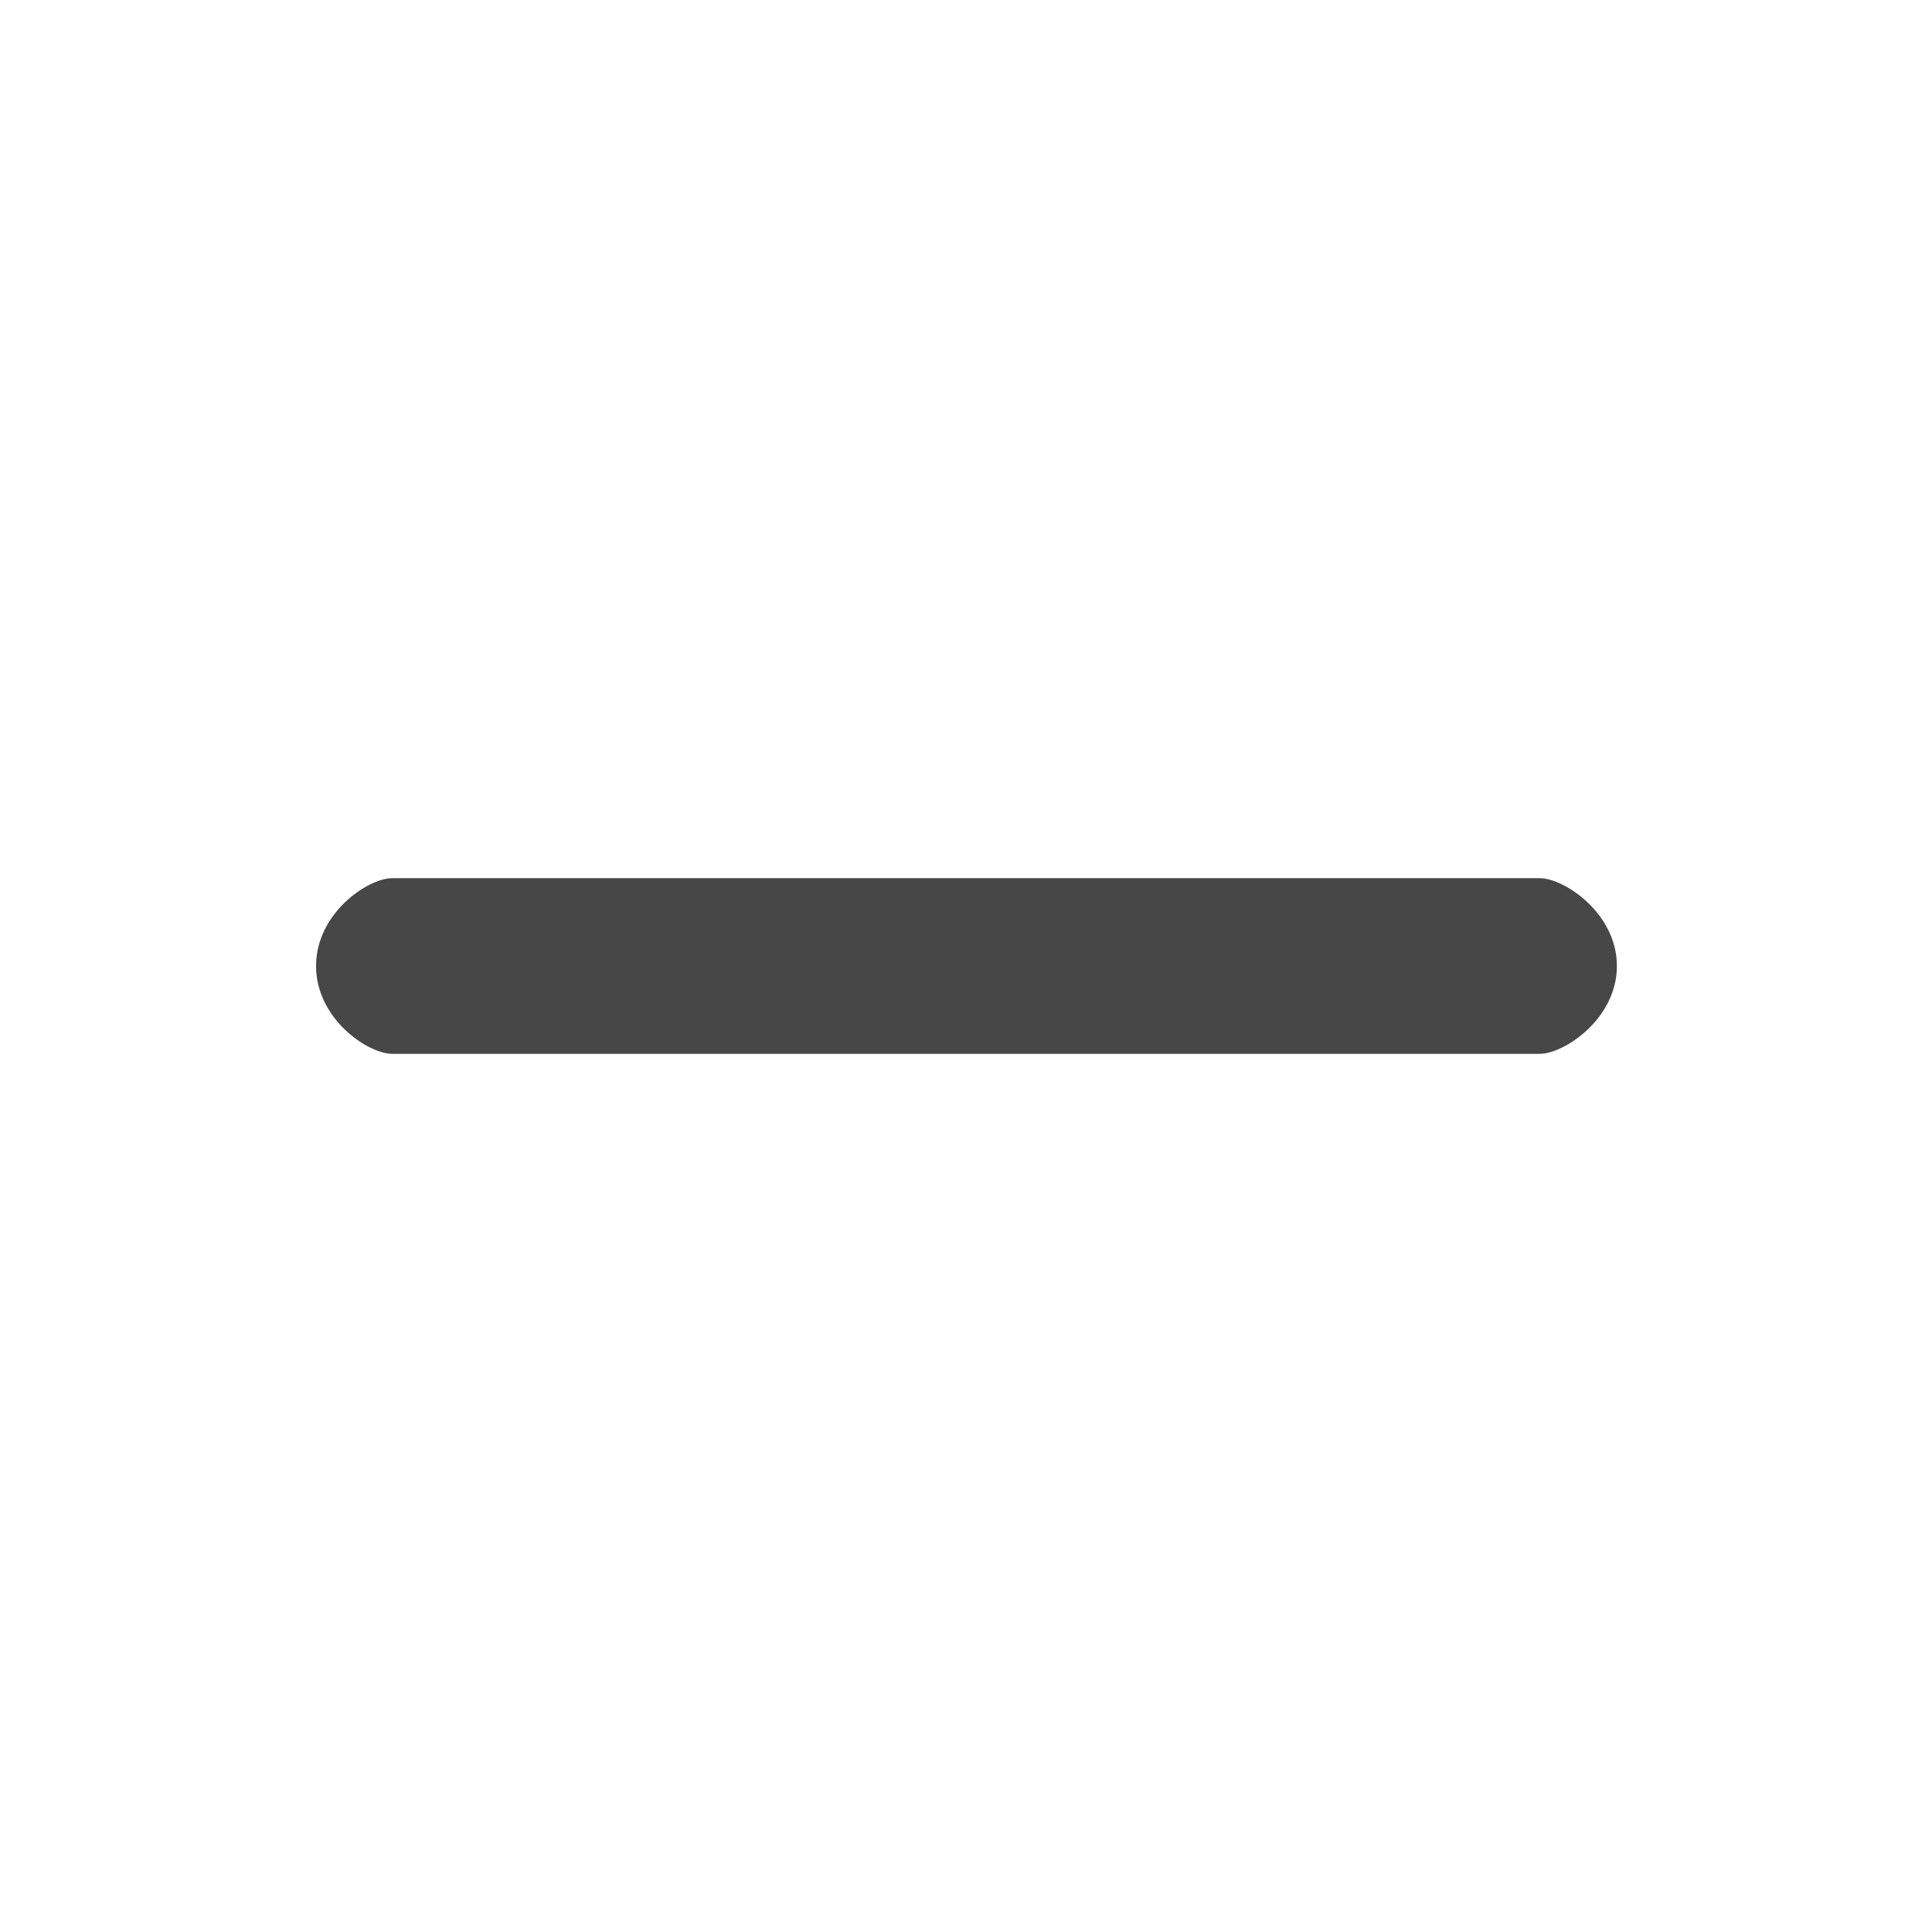 <?xml version="1.0" encoding="UTF-8"?>
<svg width="22px" height="22px" viewBox="0 0 22 22" version="1.1" xmlns="http://www.w3.org/2000/svg" xmlns:xlink="http://www.w3.org/1999/xlink">
    <!-- Generator: Sketch 48.2 (47327) - http://www.bohemiancoding.com/sketch -->
    <title>Element/Icon/- black 2</title>
    <desc>Created with Sketch.</desc>
    <defs></defs>
    <g id="-" stroke="none" stroke-width="1" fill="none" fill-rule="evenodd">
        <g id="Element/Icon/--black-2" fill="#474747" fill-rule="nonzero">
            <g id="circle-delete" transform="translate(3, 10)">
                <path d="M14.533,2 L1.467,2 C1.187,2 0.599,1.6 0.599,1 C0.599,0.4 1.187,0 1.467,0 L14.533,0 C14.813,0 15.412,0.4 15.412,1 C15.412,1.6 14.813,2 14.533,2 Z" id="Shape"></path>
            </g>
        </g>
    </g>
</svg>